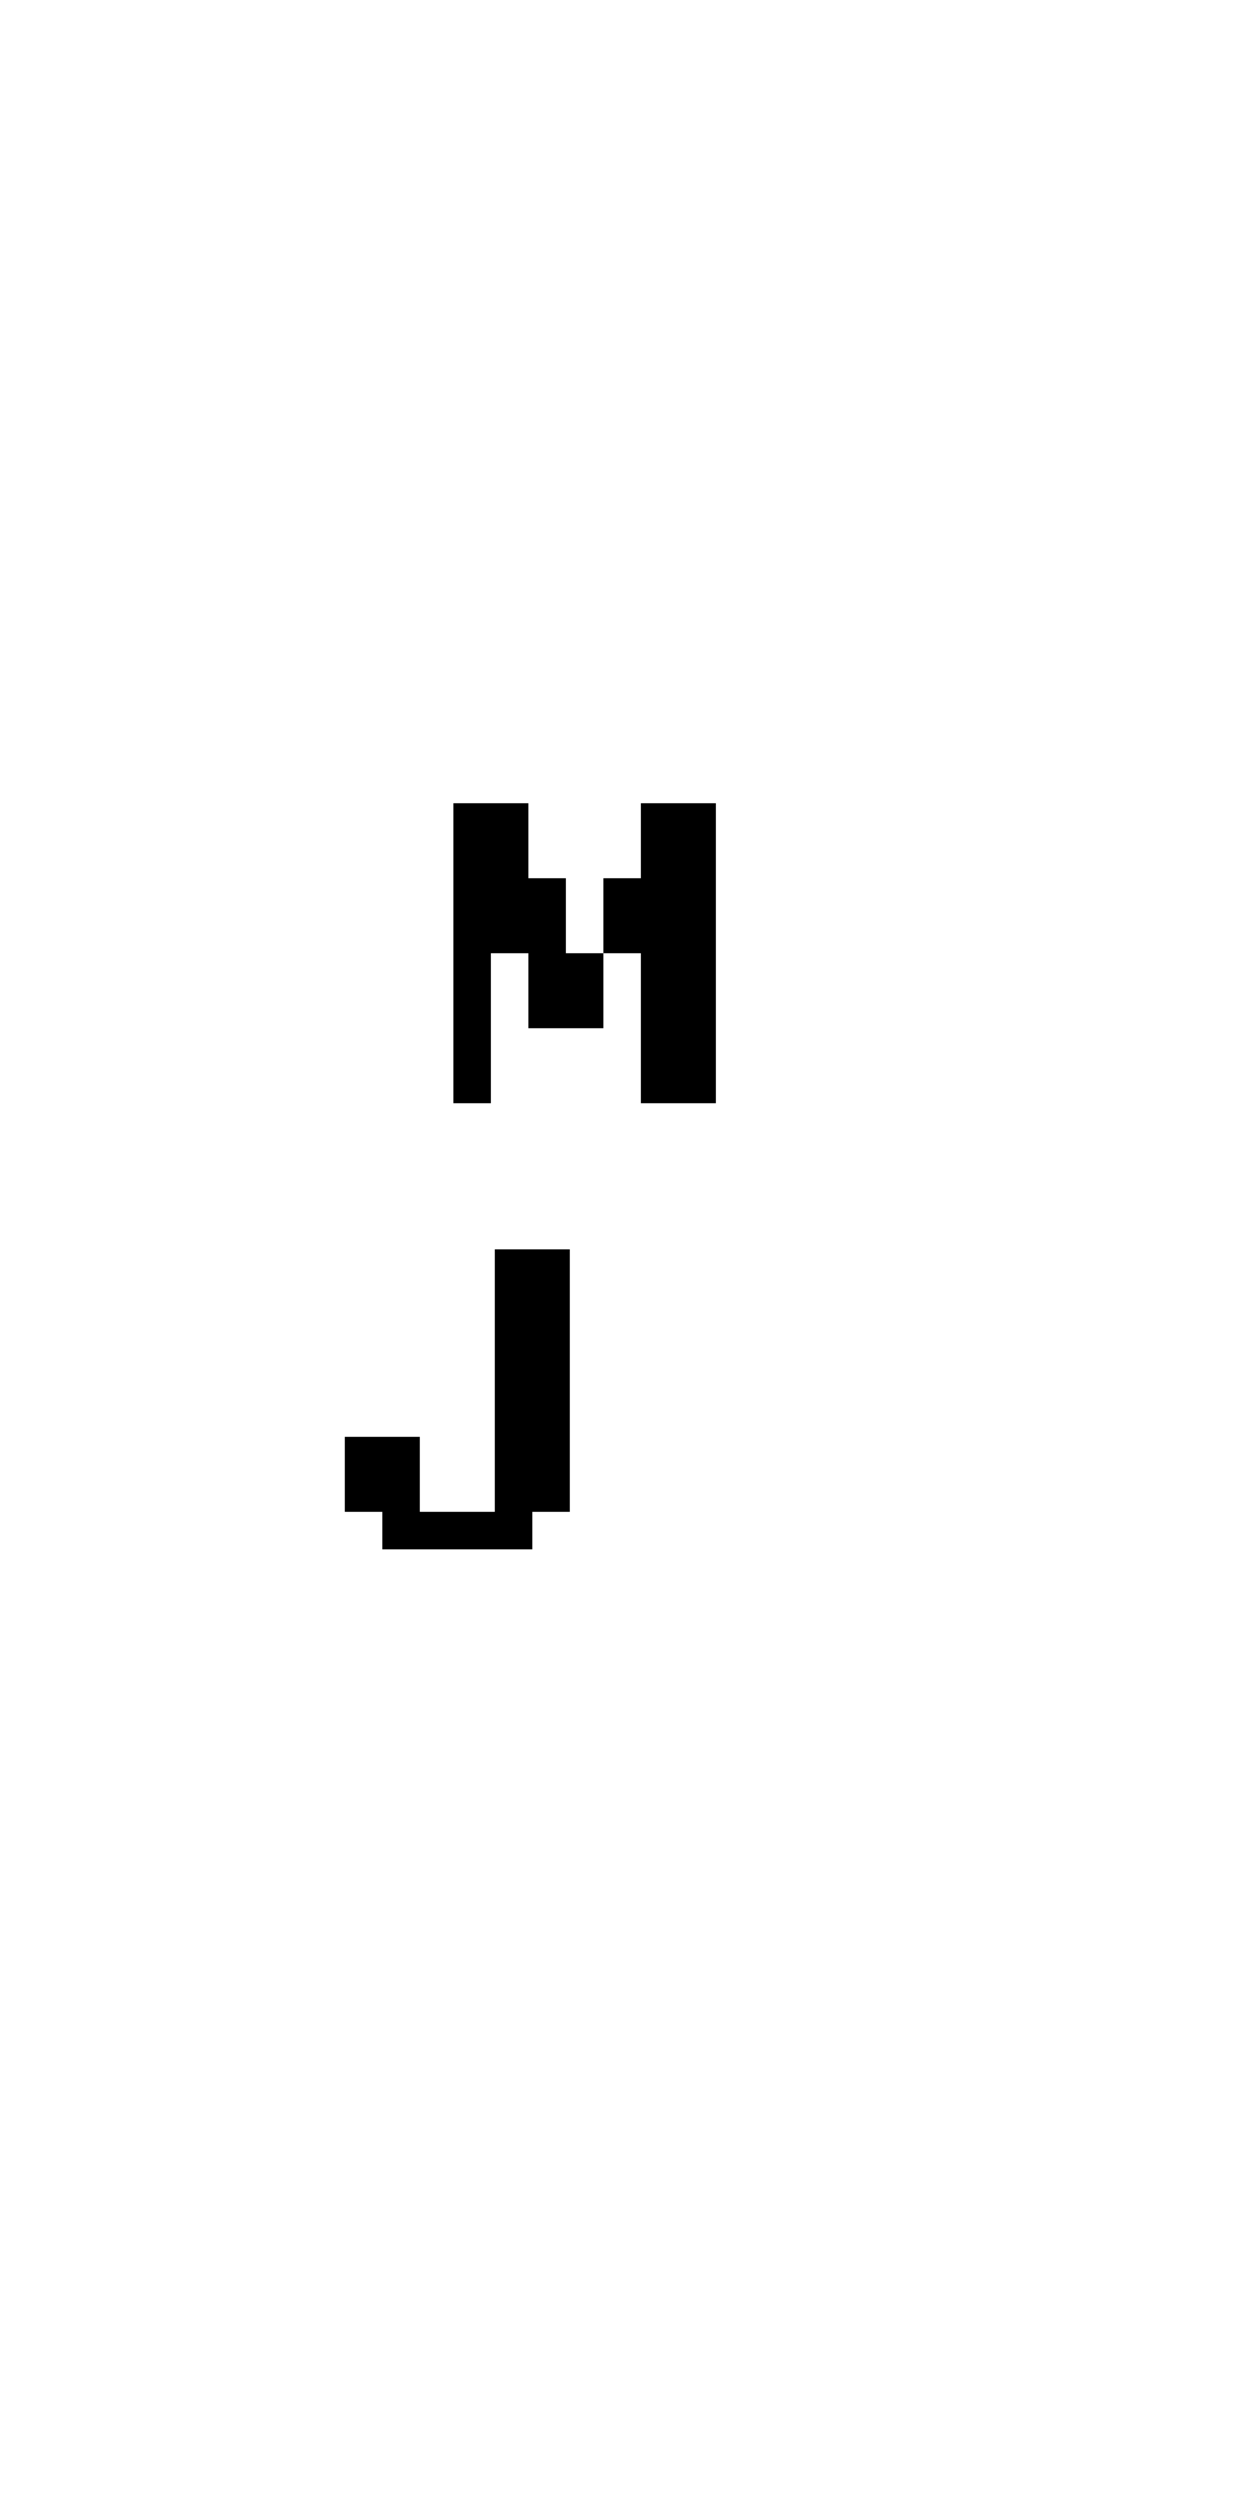 <?xml version="1.0" encoding="utf-8"?>
<!-- Generator: Adobe Illustrator 28.2.0, SVG Export Plug-In . SVG Version: 6.00 Build 0)  -->
<svg version="1.1" xmlns="http://www.w3.org/2000/svg" xmlns:xlink="http://www.w3.org/1999/xlink" x="0px" y="0px"
	 viewBox="0 0 1000 2000" style="enable-background:new 0 0 1000 2000;" xml:space="preserve">
<g id="M-LETTER">
	<g>
		<path d="M362.7,657.58v-15h15v15H362.7z M362.7,672.58v-15h15v15H362.7z M362.7,687.58v-15h15v15H362.7z M362.7,702.58v-15h15v15
			H362.7z M362.7,717.58v-15h15v15H362.7z M362.7,732.58v-15h15v15H362.7z M362.7,747.58v-15h15v15H362.7z M362.7,762.58v-15h15v15
			H362.7z M362.7,777.58v-15h15v15H362.7z M362.7,792.58v-15h15v15H362.7z M362.7,807.58v-15h15v15H362.7z M362.7,822.58v-15h15v15
			H362.7z M362.7,837.58v-15h15v15H362.7z M362.7,852.58v-15h15v15H362.7z M362.7,867.58v-15h15v15H362.7z M362.7,882.58v-15h15v15
			H362.7z M377.7,657.58v-15h15v15H377.7z M377.7,672.58v-15h15v15H377.7z M377.7,687.58v-15h15v15H377.7z M377.7,702.58v-15h15v15
			H377.7z M377.7,717.58v-15h15v15H377.7z M377.7,732.58v-15h15v15H377.7z M377.7,747.58v-15h15v15H377.7z M377.7,762.58v-15h15v15
			H377.7z M377.7,777.58v-15h15v15H377.7z M377.7,792.58v-15h15v15H377.7z M377.7,807.58v-15h15v15H377.7z M377.7,822.58v-15h15v15
			H377.7z M377.7,837.58v-15h15v15H377.7z M377.7,852.58v-15h15v15H377.7z M377.7,867.58v-15h15v15H377.7z M377.7,882.58v-15h15v15
			H377.7z M392.7,657.58v-15h15v15H392.7z M392.7,672.58v-15h15v15H392.7z M392.7,687.58v-15h15v15H392.7z M392.7,702.58v-15h15v15
			H392.7z M392.7,717.58v-15h15v15H392.7z M392.7,732.58v-15h15v15H392.7z M392.7,747.58v-15h15v15H392.7z M392.7,762.58v-15h15v15
			H392.7z M407.7,657.58v-15h15v15H407.7z M407.7,672.58v-15h15v15H407.7z M407.7,687.58v-15h15v15H407.7z M407.7,702.58v-15h15v15
			H407.7z M407.7,717.58v-15h15v15H407.7z M407.7,732.58v-15h15v15H407.7z M407.7,747.58v-15h15v15H407.7z M407.7,762.58v-15h15v15
			H407.7z M422.7,717.58v-15h15v15H422.7z M422.7,732.58v-15h15v15H422.7z M422.7,747.58v-15h15v15H422.7z M422.7,762.58v-15h15v15
			H422.7z M422.7,777.58v-15h15v15H422.7z M422.7,792.58v-15h15v15H422.7z M422.7,807.58v-15h15v15H422.7z M422.7,822.58v-15h15v15
			H422.7z M437.7,717.58v-15h15v15H437.7z M437.7,732.58v-15h15v15H437.7z M437.7,747.58v-15h15v15H437.7z M437.7,762.58v-15h15v15
			H437.7z M437.7,777.58v-15h15v15H437.7z M437.7,792.58v-15h15v15H437.7z M437.7,807.58v-15h15v15H437.7z M437.7,822.58v-15h15v15
			H437.7z M452.7,777.58v-15h15v15H452.7z M452.7,792.58v-15h15v15H452.7z M452.7,807.58v-15h15v15H452.7z M452.7,822.58v-15h15v15
			H452.7z M467.7,777.58v-15h15v15H467.7z M467.7,792.58v-15h15v15H467.7z M467.7,807.58v-15h15v15H467.7z M467.7,822.58v-15h15v15
			H467.7z M482.7,717.58v-15h15v15H482.7z M482.7,732.58v-15h15v15H482.7z M482.7,747.58v-15h15v15H482.7z M482.7,762.58v-15h15v15
			H482.7z M497.7,717.58v-15h15v15H497.7z M497.7,732.58v-15h15v15H497.7z M497.7,747.58v-15h15v15H497.7z M497.7,762.58v-15h15v15
			H497.7z M512.7,657.58v-15h15v15H512.7z M512.7,672.58v-15h15v15H512.7z M512.7,687.58v-15h15v15H512.7z M512.7,702.58v-15h15v15
			H512.7z M512.7,717.58v-15h15v15H512.7z M512.7,732.58v-15h15v15H512.7z M512.7,747.58v-15h15v15H512.7z M512.7,762.58v-15h15v15
			H512.7z M512.7,777.58v-15h15v15H512.7z M512.7,792.58v-15h15v15H512.7z M512.7,807.58v-15h15v15H512.7z M512.7,822.58v-15h15v15
			H512.7z M512.7,837.58v-15h15v15H512.7z M512.7,852.58v-15h15v15H512.7z M512.7,867.58v-15h15v15H512.7z M512.7,882.58v-15h15v15
			H512.7z M527.7,657.58v-15h15v15H527.7z M527.7,672.58v-15h15v15H527.7z M527.7,687.58v-15h15v15H527.7z M527.7,702.58v-15h15v15
			H527.7z M527.7,717.58v-15h15v15H527.7z M527.7,732.58v-15h15v15H527.7z M527.7,747.58v-15h15v15H527.7z M527.7,762.58v-15h15v15
			H527.7z M527.7,777.58v-15h15v15H527.7z M527.7,792.58v-15h15v15H527.7z M527.7,807.58v-15h15v15H527.7z M527.7,822.58v-15h15v15
			H527.7z M527.7,837.58v-15h15v15H527.7z M527.7,852.58v-15h15v15H527.7z M527.7,867.58v-15h15v15H527.7z M527.7,882.58v-15h15v15
			H527.7z M542.7,657.58v-15h15v15H542.7z M542.7,672.58v-15h15v15H542.7z M542.7,687.58v-15h15v15H542.7z M542.7,702.58v-15h15v15
			H542.7z M542.7,717.58v-15h15v15H542.7z M542.7,732.58v-15h15v15H542.7z M542.7,747.58v-15h15v15H542.7z M542.7,762.58v-15h15v15
			H542.7z M542.7,777.58v-15h15v15H542.7z M542.7,792.58v-15h15v15H542.7z M542.7,807.58v-15h15v15H542.7z M542.7,822.58v-15h15v15
			H542.7z M542.7,837.58v-15h15v15H542.7z M542.7,852.58v-15h15v15H542.7z M542.7,867.58v-15h15v15H542.7z M542.7,882.58v-15h15v15
			H542.7z M557.7,657.58v-15h15v15H557.7z M557.7,672.58v-15h15v15H557.7z M557.7,687.58v-15h15v15H557.7z M557.7,702.58v-15h15v15
			H557.7z M557.7,717.58v-15h15v15H557.7z M557.7,732.58v-15h15v15H557.7z M557.7,747.58v-15h15v15H557.7z M557.7,762.58v-15h15v15
			H557.7z M557.7,777.58v-15h15v15H557.7z M557.7,792.58v-15h15v15H557.7z M557.7,807.58v-15h15v15H557.7z M557.7,822.58v-15h15v15
			H557.7z M557.7,837.58v-15h15v15H557.7z M557.7,852.58v-15h15v15H557.7z M557.7,867.58v-15h15v15H557.7z M557.7,882.58v-15h15v15
			H557.7z"/>
	</g>
</g>
<g id="J-LETTER">
	<g>
		<path d="M275.85,1164.47v-15h15v15H275.85z M275.85,1179.47v-15h15v15H275.85z M275.85,1194.47v-15h15v15H275.85z M275.85,1209.47
			v-15h15v15H275.85z M290.85,1164.47v-15h15v15H290.85z M290.85,1179.47v-15h15v15H290.85z M290.85,1194.47v-15h15v15H290.85z
			 M290.85,1209.47v-15h15v15H290.85z M305.85,1164.47v-15h15v15H305.85z M305.85,1179.47v-15h15v15H305.85z M305.85,1194.47v-15h15
			v15H305.85z M305.85,1209.47v-15h15v15H305.85z M305.85,1224.47v-15h15v15H305.85z M305.85,1239.47v-15h15v15H305.85z
			 M320.85,1164.47v-15h15v15H320.85z M320.85,1179.47v-15h15v15H320.85z M320.85,1194.47v-15h15v15H320.85z M320.85,1209.47v-15h15
			v15H320.85z M320.85,1224.47v-15h15v15H320.85z M320.85,1239.47v-15h15v15H320.85z M335.85,1224.47v-15h15v15H335.85z
			 M335.85,1239.47v-15h15v15H335.85z M350.85,1224.47v-15h15v15H350.85z M350.85,1239.47v-15h15v15H350.85z M365.85,1224.47v-15h15
			v15H365.85z M365.85,1239.47v-15h15v15H365.85z M380.85,1224.47v-15h15v15H380.85z M380.85,1239.47v-15h15v15H380.85z
			 M395.85,1014.47v-15h15v15H395.85z M395.85,1029.47v-15h15v15H395.85z M395.85,1044.47v-15h15v15H395.85z M395.85,1059.47v-15h15
			v15H395.85z M395.85,1074.47v-15h15v15H395.85z M395.85,1089.47v-15h15v15H395.85z M395.85,1104.47v-15h15v15H395.85z
			 M395.85,1119.47v-15h15v15H395.85z M395.85,1134.47v-15h15v15H395.85z M395.85,1149.47v-15h15v15H395.85z M395.85,1164.47v-15h15
			v15H395.85z M395.85,1179.47v-15h15v15H395.85z M395.85,1194.47v-15h15v15H395.85z M395.85,1209.47v-15h15v15H395.85z
			 M395.85,1224.47v-15h15v15H395.85z M395.85,1239.47v-15h15v15H395.85z M410.85,1014.47v-15h15v15H410.85z M410.85,1029.47v-15h15
			v15H410.85z M410.85,1044.47v-15h15v15H410.85z M410.85,1059.47v-15h15v15H410.85z M410.85,1074.47v-15h15v15H410.85z
			 M410.85,1089.47v-15h15v15H410.85z M410.85,1104.47v-15h15v15H410.85z M410.85,1119.47v-15h15v15H410.85z M410.85,1134.47v-15h15
			v15H410.85z M410.85,1149.47v-15h15v15H410.85z M410.85,1164.47v-15h15v15H410.85z M410.85,1179.47v-15h15v15H410.85z
			 M410.85,1194.47v-15h15v15H410.85z M410.85,1209.47v-15h15v15H410.85z M410.85,1224.47v-15h15v15H410.85z M410.85,1239.47v-15h15
			v15H410.85z M425.85,1014.47v-15h15v15H425.85z M425.85,1029.47v-15h15v15H425.85z M425.85,1044.47v-15h15v15H425.85z
			 M425.85,1059.47v-15h15v15H425.85z M425.85,1074.47v-15h15v15H425.85z M425.85,1089.47v-15h15v15H425.85z M425.85,1104.47v-15h15
			v15H425.85z M425.85,1119.47v-15h15v15H425.85z M425.85,1134.47v-15h15v15H425.85z M425.85,1149.47v-15h15v15H425.85z
			 M425.85,1164.47v-15h15v15H425.85z M425.85,1179.47v-15h15v15H425.85z M425.85,1194.47v-15h15v15H425.85z M425.85,1209.47v-15h15
			v15H425.85z M440.85,1014.47v-15h15v15H440.85z M440.85,1029.47v-15h15v15H440.85z M440.85,1044.47v-15h15v15H440.85z
			 M440.85,1059.47v-15h15v15H440.85z M440.85,1074.47v-15h15v15H440.85z M440.85,1089.47v-15h15v15H440.85z M440.85,1104.47v-15h15
			v15H440.85z M440.85,1119.47v-15h15v15H440.85z M440.85,1134.47v-15h15v15H440.85z M440.85,1149.47v-15h15v15H440.85z
			 M440.85,1164.47v-15h15v15H440.85z M440.85,1179.47v-15h15v15H440.85z M440.85,1194.47v-15h15v15H440.85z M440.85,1209.47v-15h15
			v15H440.85z"/>
	</g>
</g>
</svg>
